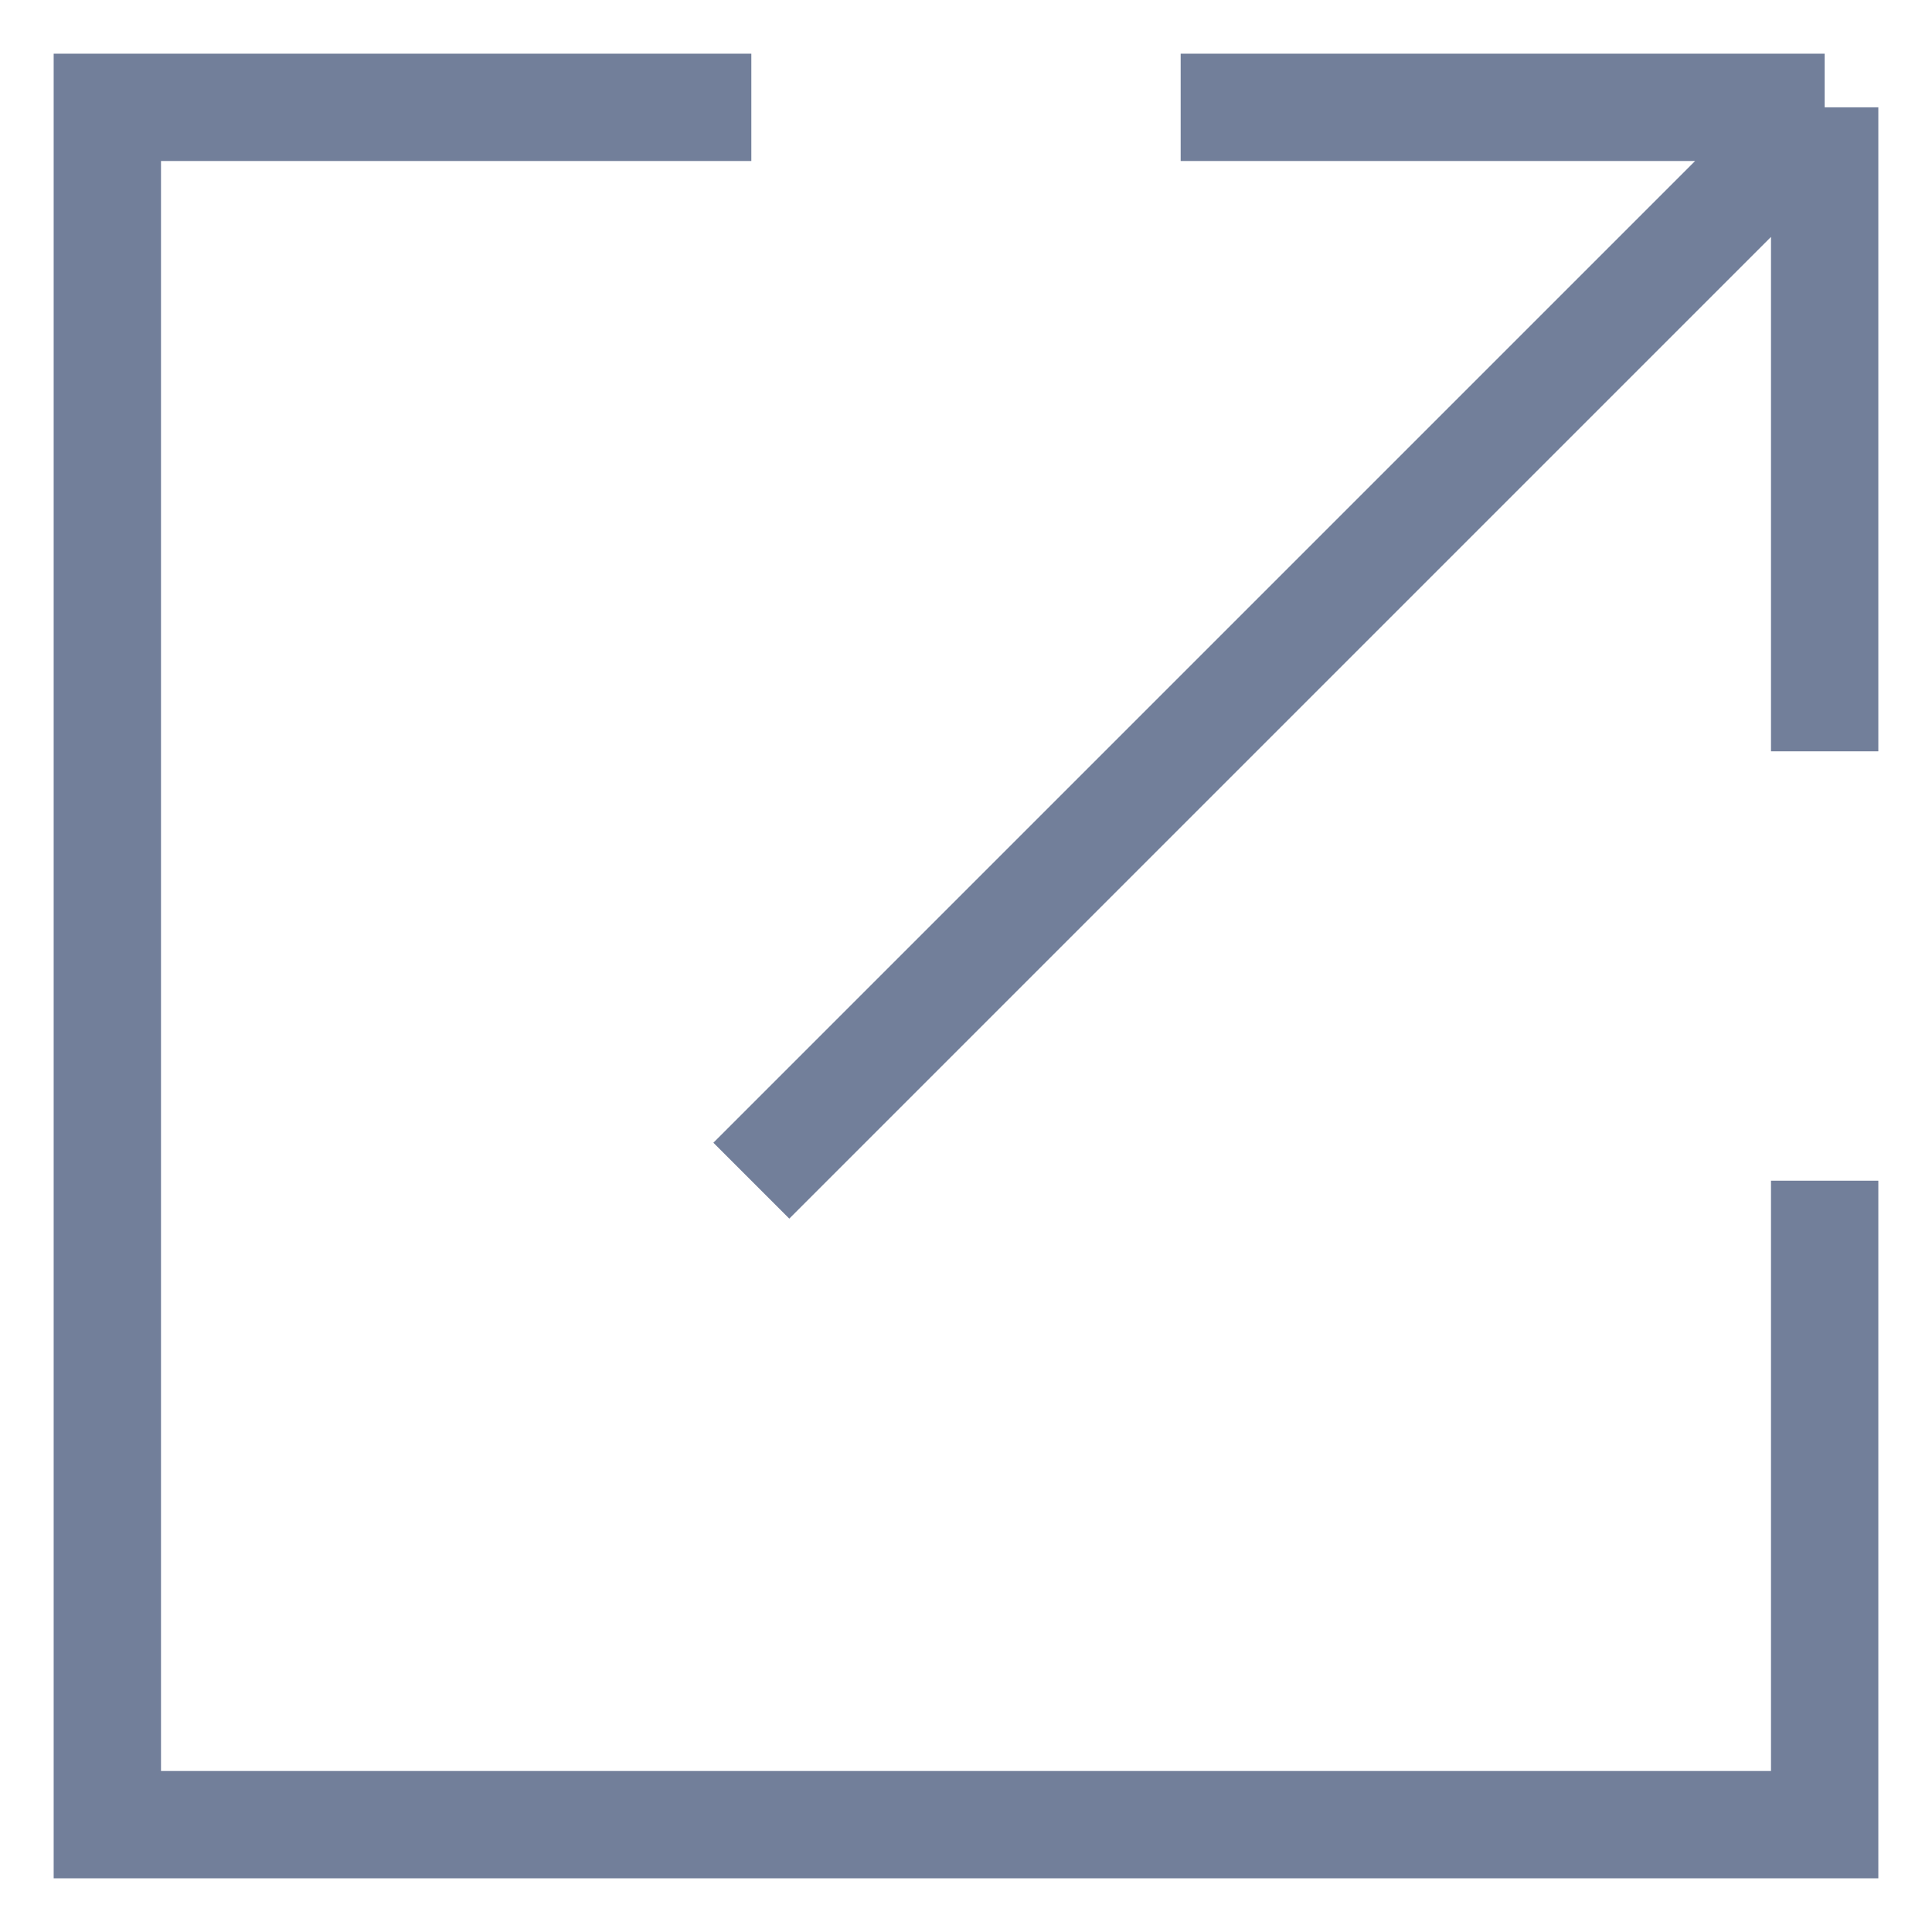 <svg width="18" height="18" viewBox="0 0 18 18" fill="none" xmlns="http://www.w3.org/2000/svg">
  <path d="M17 1L7 11M17 1L17 7M17 1L11 1M7 1H1V17H17V11" stroke="#727F9A" strokeWidth="1.5" strokeLinecap="round" strokeLinejoin="round"/>
</svg>
